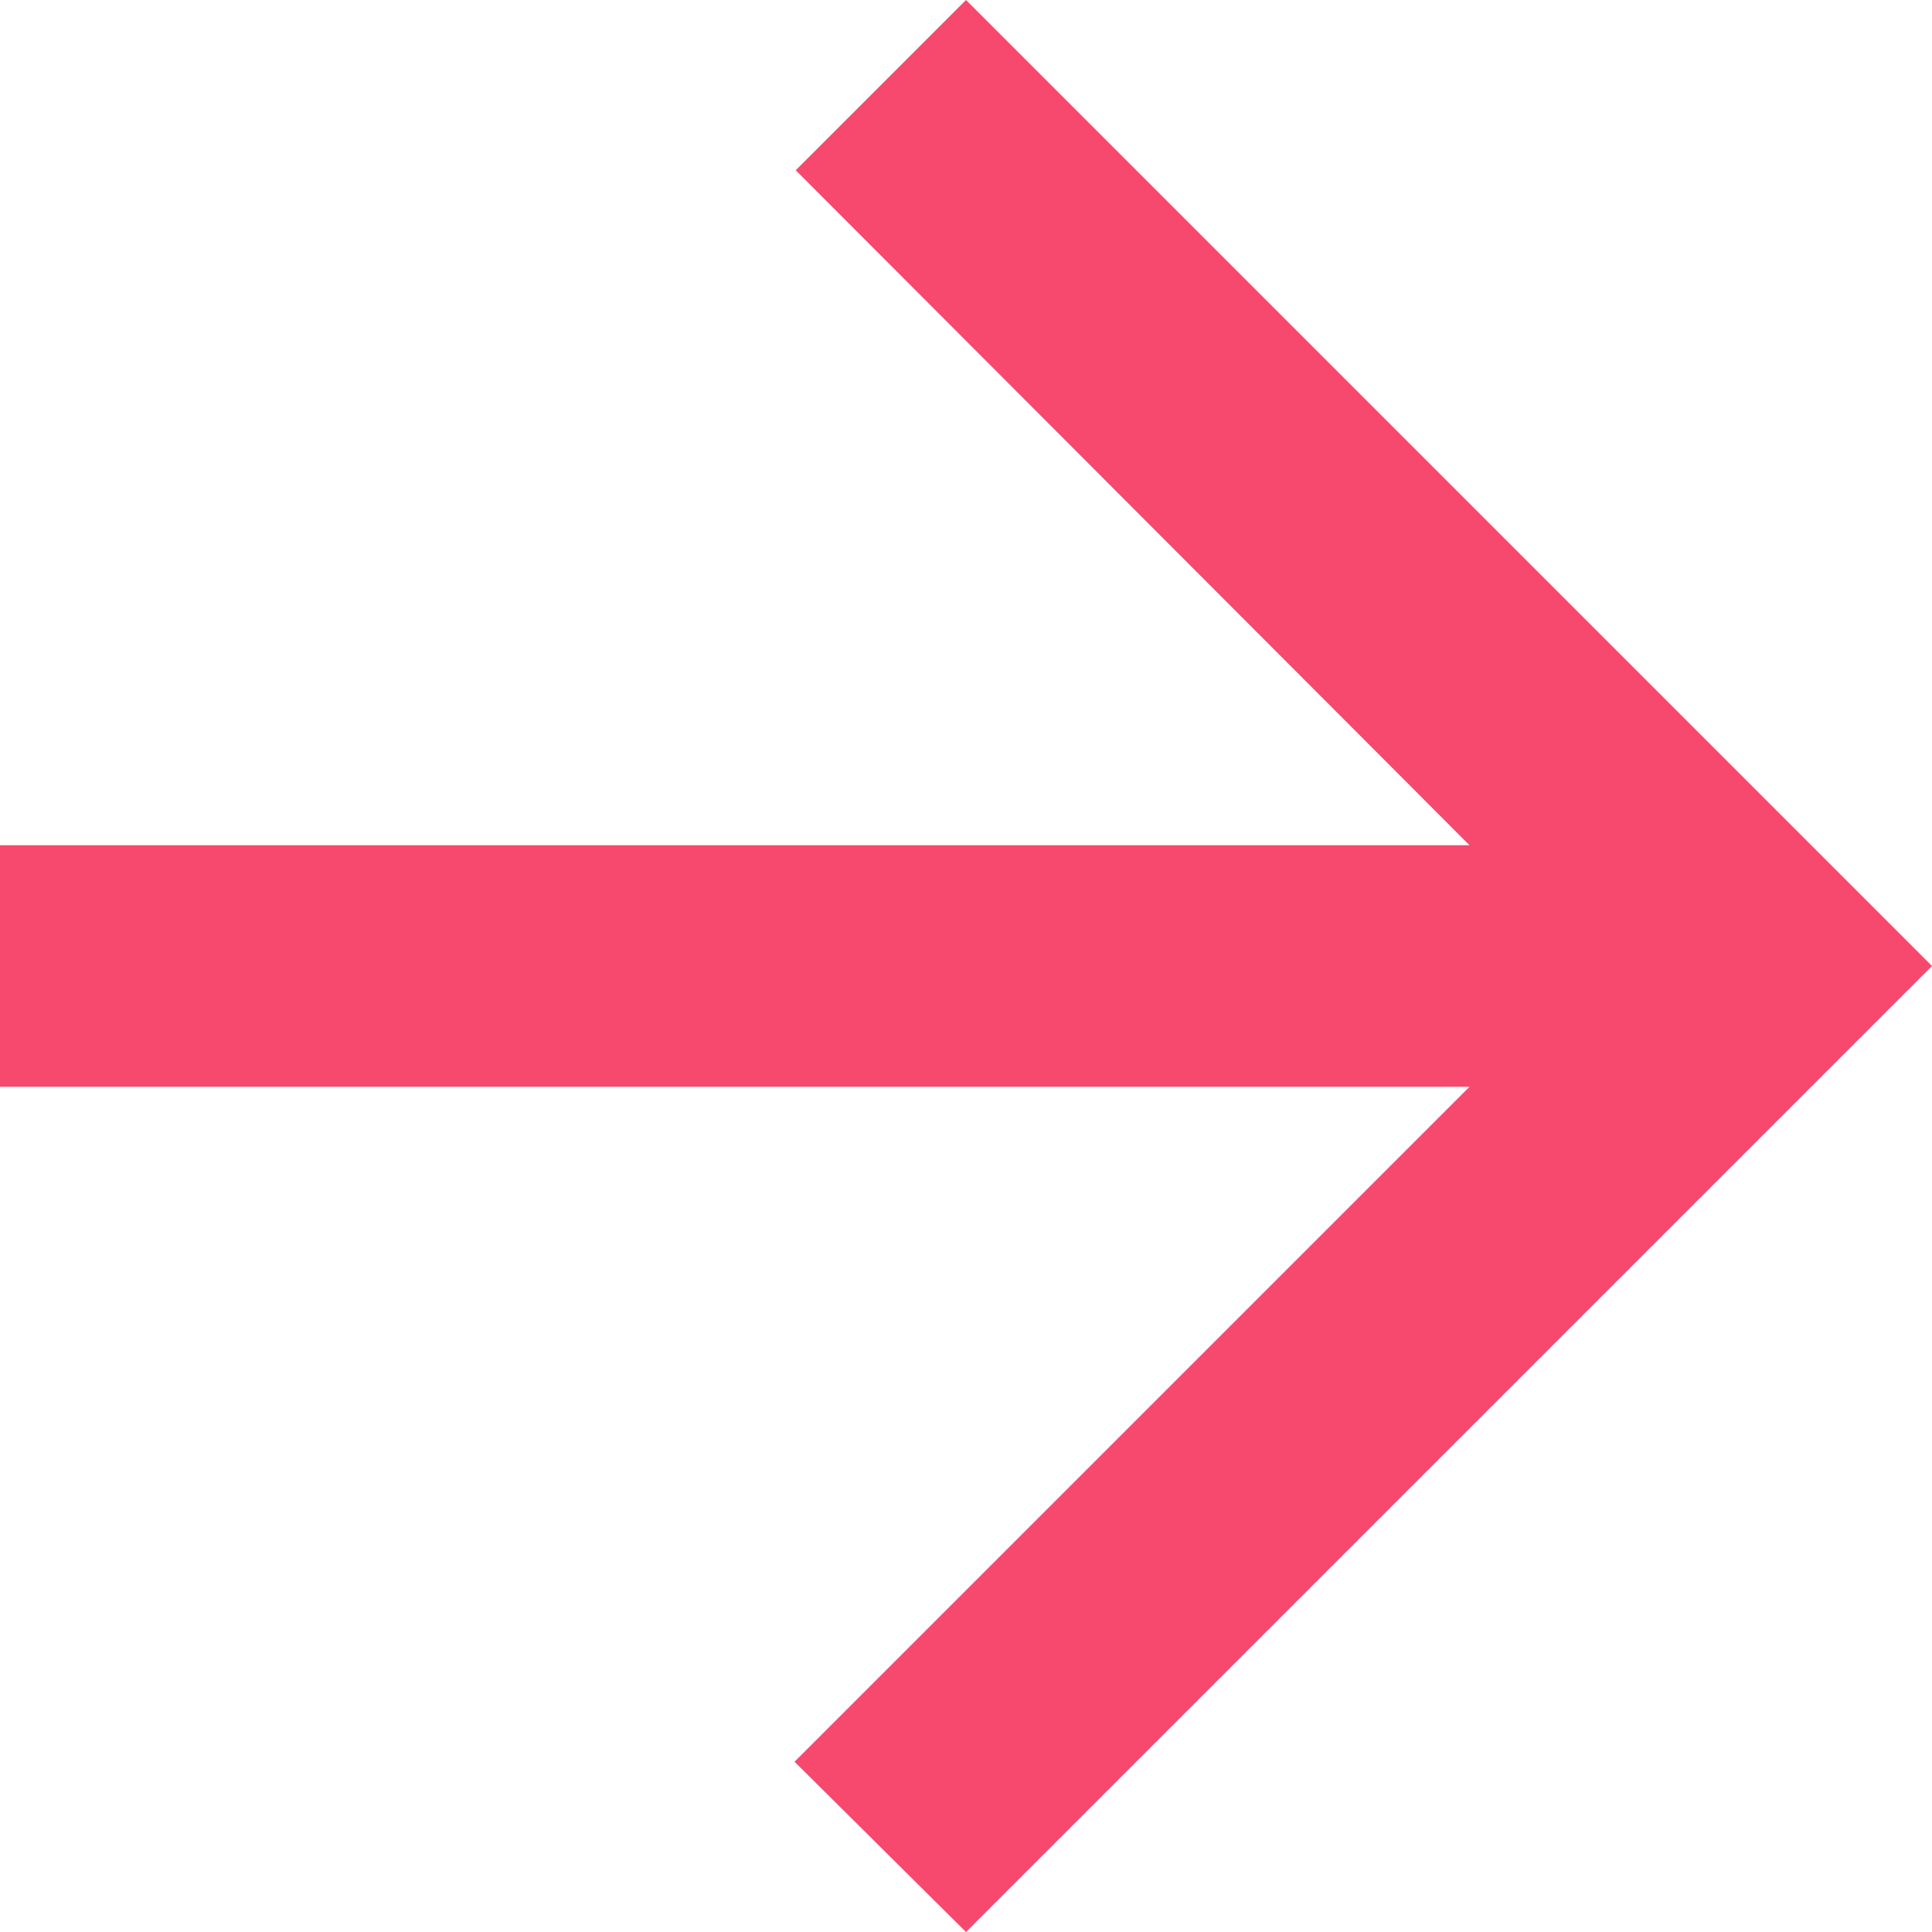 <svg width="16" height="16" viewBox="0 0 16 16" fill="none" xmlns="http://www.w3.org/2000/svg">
<path d="M-6.11959e-07 9L12.17 9L6.58 14.59L8 16L16 8L8 6.99382e-07L6.59 1.41L12.17 7L-7.86805e-07 7L-6.11959e-07 9Z" fill="#F7486E"/>
</svg>
